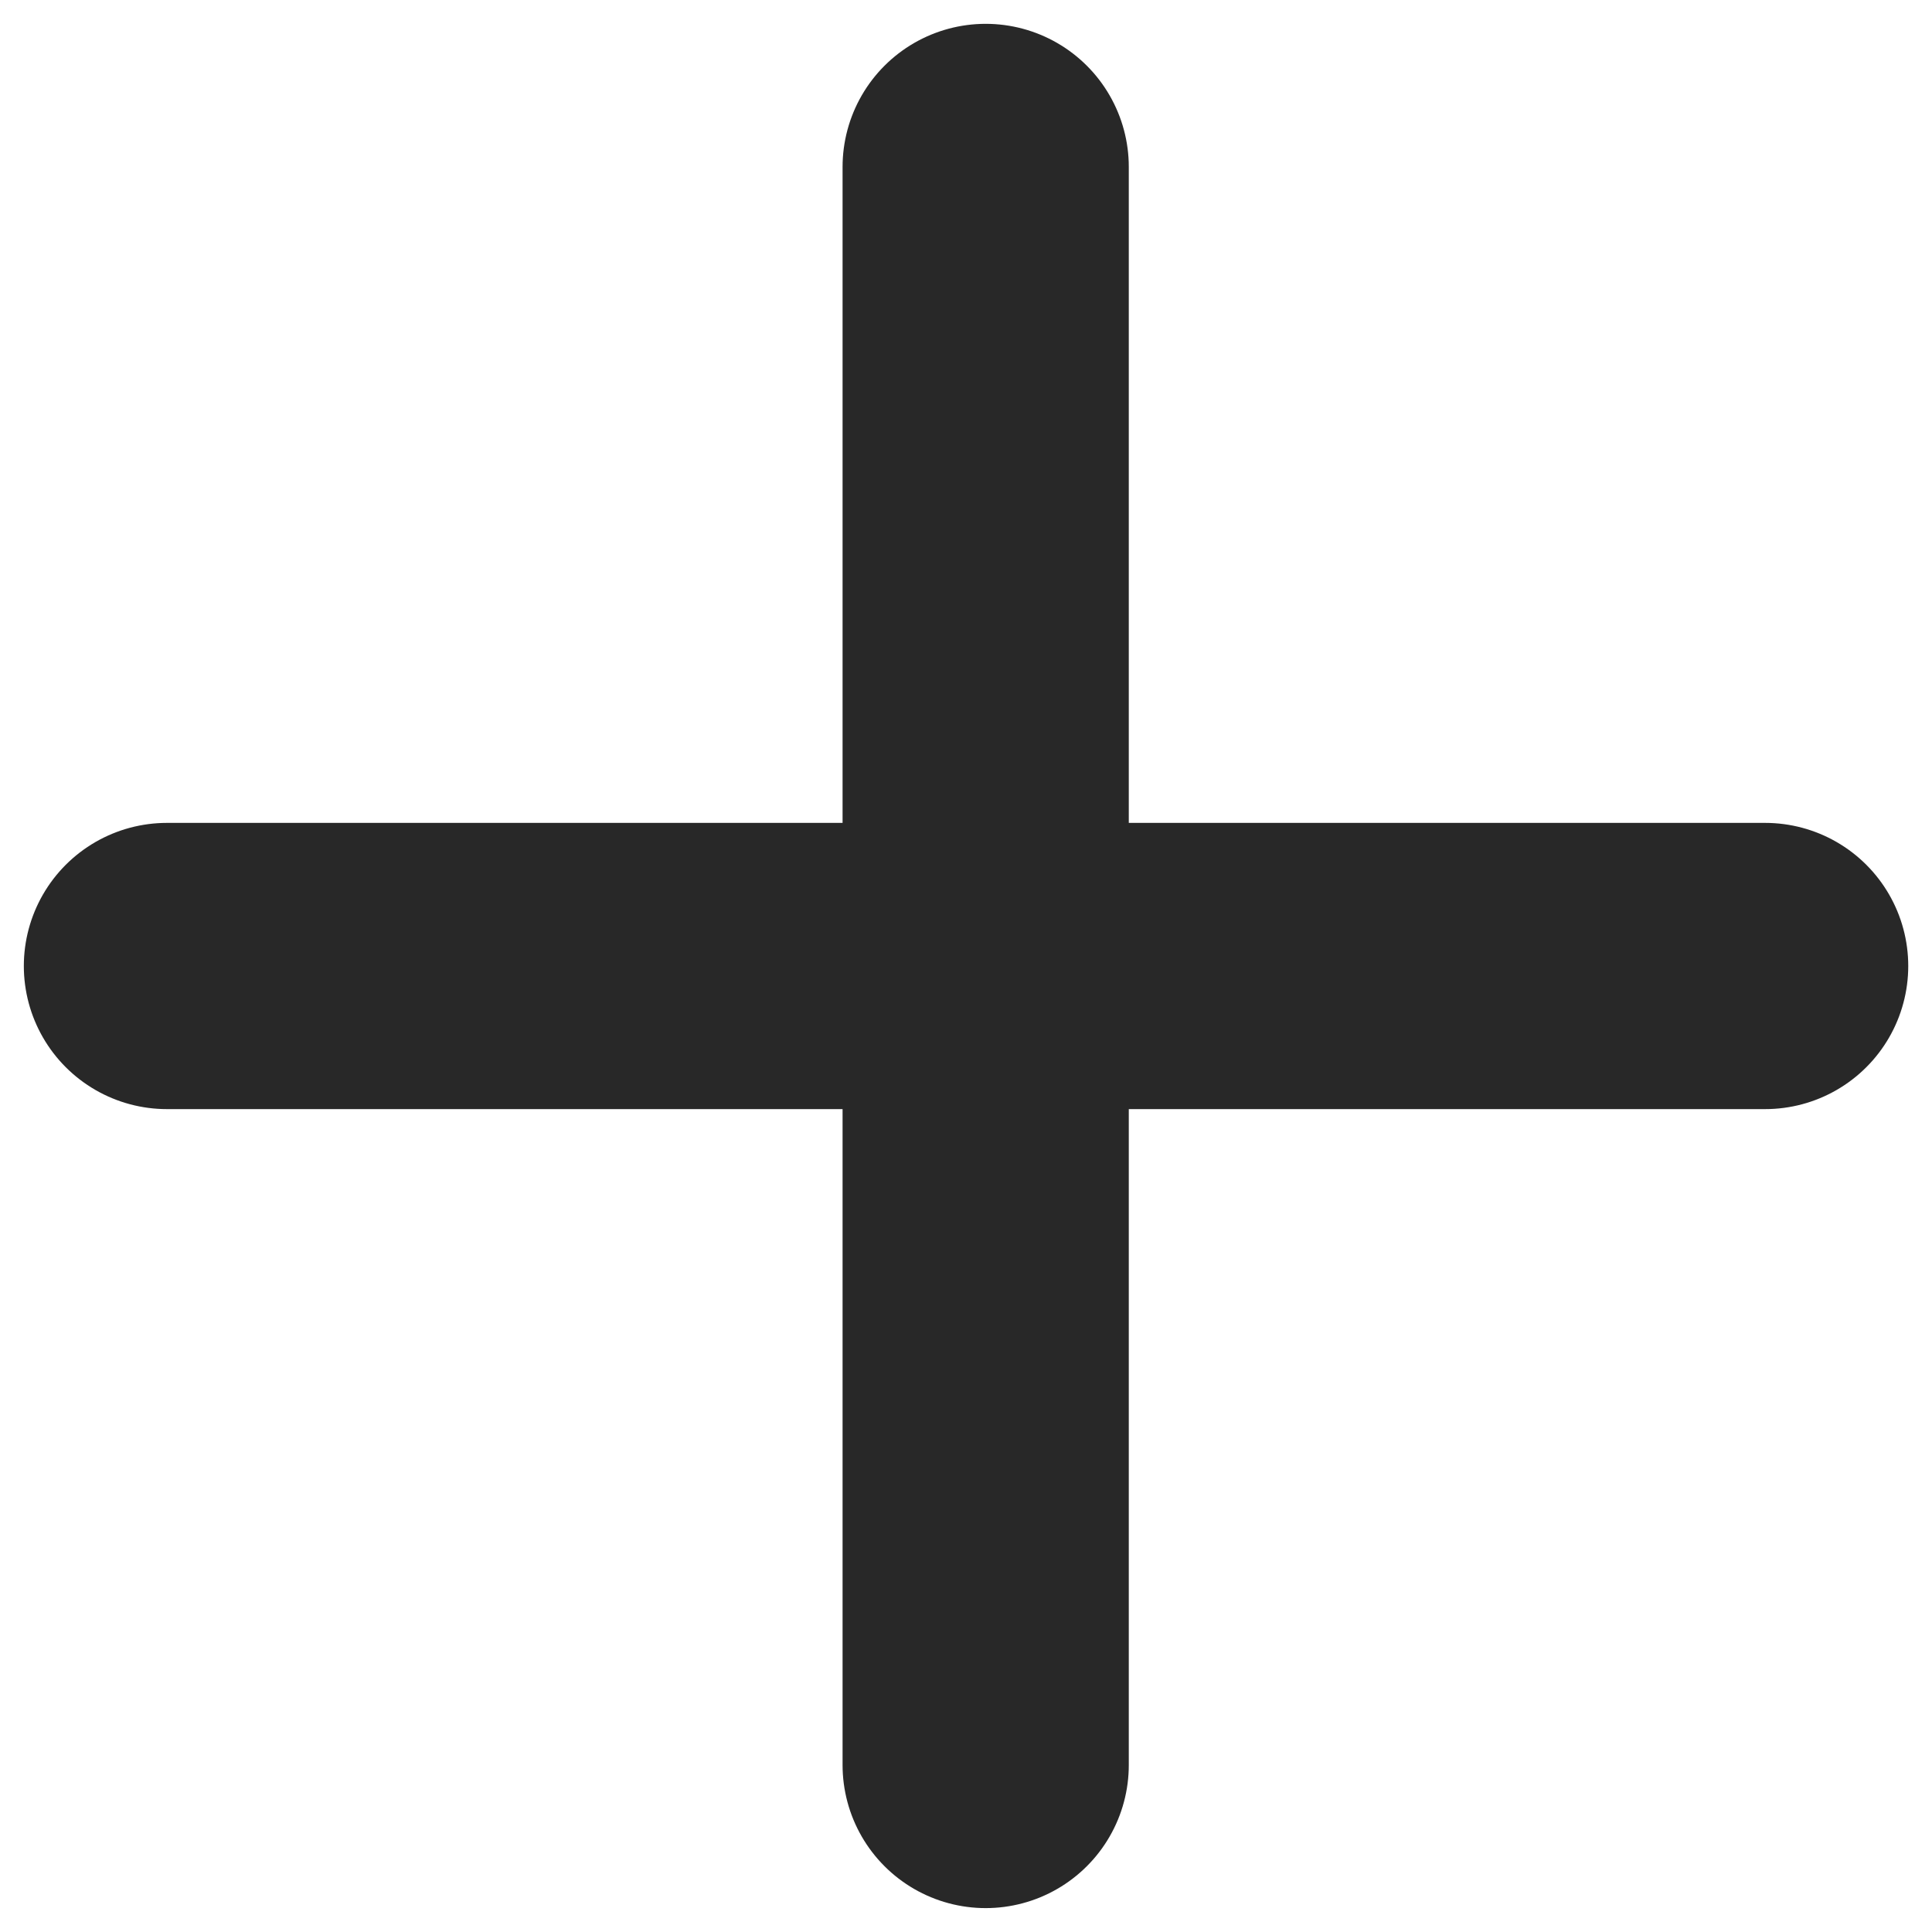 <?xml version="1.0" encoding="utf-8"?>
<!-- Generator: Adobe Illustrator 16.0.0, SVG Export Plug-In . SVG Version: 6.00 Build 0)  -->
<!DOCTYPE svg PUBLIC "-//W3C//DTD SVG 1.1//EN" "http://www.w3.org/Graphics/SVG/1.1/DTD/svg11.dtd">
<svg version="1.1" id="Layer_1" xmlns="http://www.w3.org/2000/svg" xmlns:xlink="http://www.w3.org/1999/xlink" x="0px" y="0px"
	 width="27px" height="27px" viewBox="0 0 27 27" enable-background="new 0 0 27 27" xml:space="preserve">
<line fill="none" stroke="#282828" stroke-width="4" stroke-linecap="round" stroke-linejoin="round" stroke-miterlimit="10" x1="2.333" y1="13.5" x2="24.668" y2="13.5"/>
<line fill="none" stroke="#282828" stroke-width="4" stroke-linecap="round" stroke-linejoin="round" stroke-miterlimit="10" x1="13.775" y1="2.333" x2="13.775" y2="24.666"/>
</svg>
